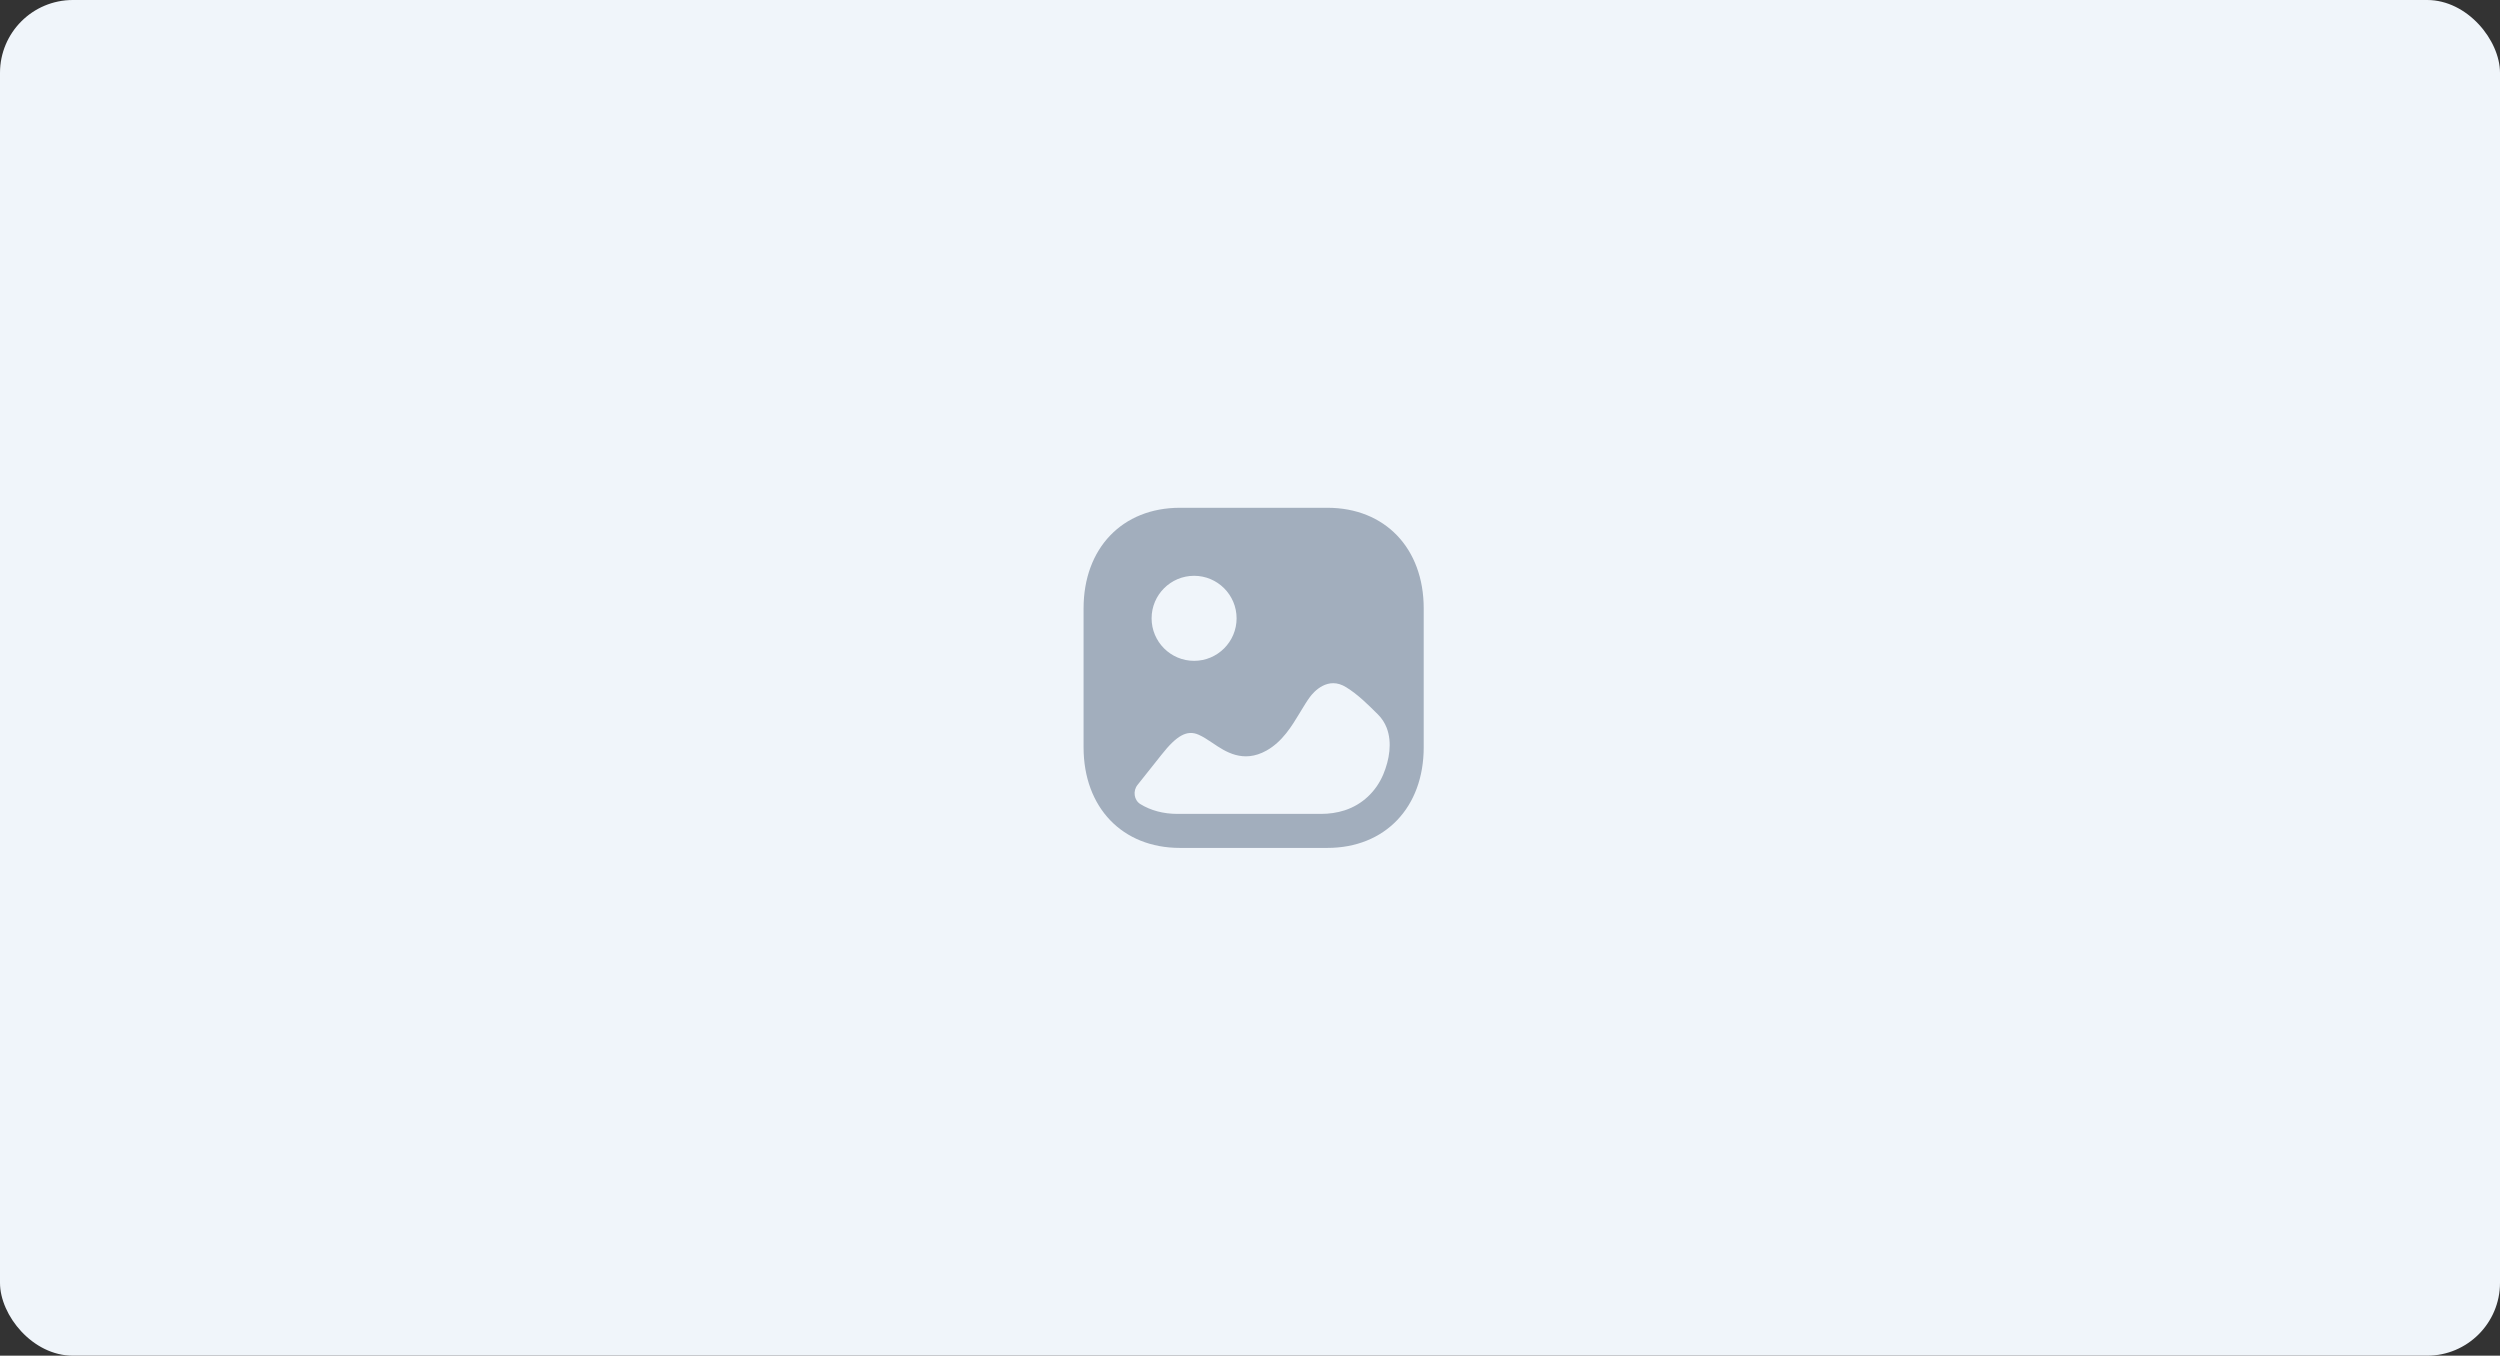 <svg width="343" height="186" viewBox="0 0 343 186" fill="none" xmlns="http://www.w3.org/2000/svg">
<rect x="0" y="0" width="343" height="186" fill="#333333" stroke="none"/>
<rect width="343" height="186" rx="10" fill="#F0F5FA"/>
<path fill-rule="evenodd" clip-rule="evenodd" d="M161.887 116.334H182.109C190.02 116.334 195.333 110.785 195.333 102.528V83.473C195.333 75.216 190.02 69.667 182.112 69.667H161.887C153.979 69.667 148.666 75.216 148.666 83.473V102.528C148.666 110.785 153.979 116.334 161.887 116.334ZM163.83 90.667C160.613 90.667 157.999 88.05 157.999 84.834C157.999 81.618 160.613 79 163.83 79C167.045 79 169.661 81.618 169.661 84.834C169.661 88.05 167.045 90.667 163.83 90.667ZM190.248 99.846C191.029 101.85 190.623 104.258 189.788 106.242C188.798 108.602 186.902 110.388 184.513 111.169C183.453 111.515 182.341 111.667 181.231 111.667H161.566C159.609 111.667 157.878 111.197 156.458 110.323C155.569 109.774 155.412 108.508 156.071 107.687C157.174 106.314 158.263 104.937 159.361 103.547C161.454 100.889 162.864 100.118 164.431 100.795C165.067 101.074 165.705 101.493 166.362 101.936C168.112 103.126 170.546 104.761 173.751 102.986C175.944 101.758 177.216 99.651 178.324 97.816L178.343 97.785C178.421 97.656 178.499 97.528 178.576 97.399C178.949 96.783 179.316 96.175 179.732 95.615C180.252 94.915 182.184 92.723 184.685 94.284C186.278 95.266 187.618 96.595 189.051 98.019C189.598 98.563 189.987 99.182 190.248 99.846Z" fill="#A2AEBD"/>
</svg>
